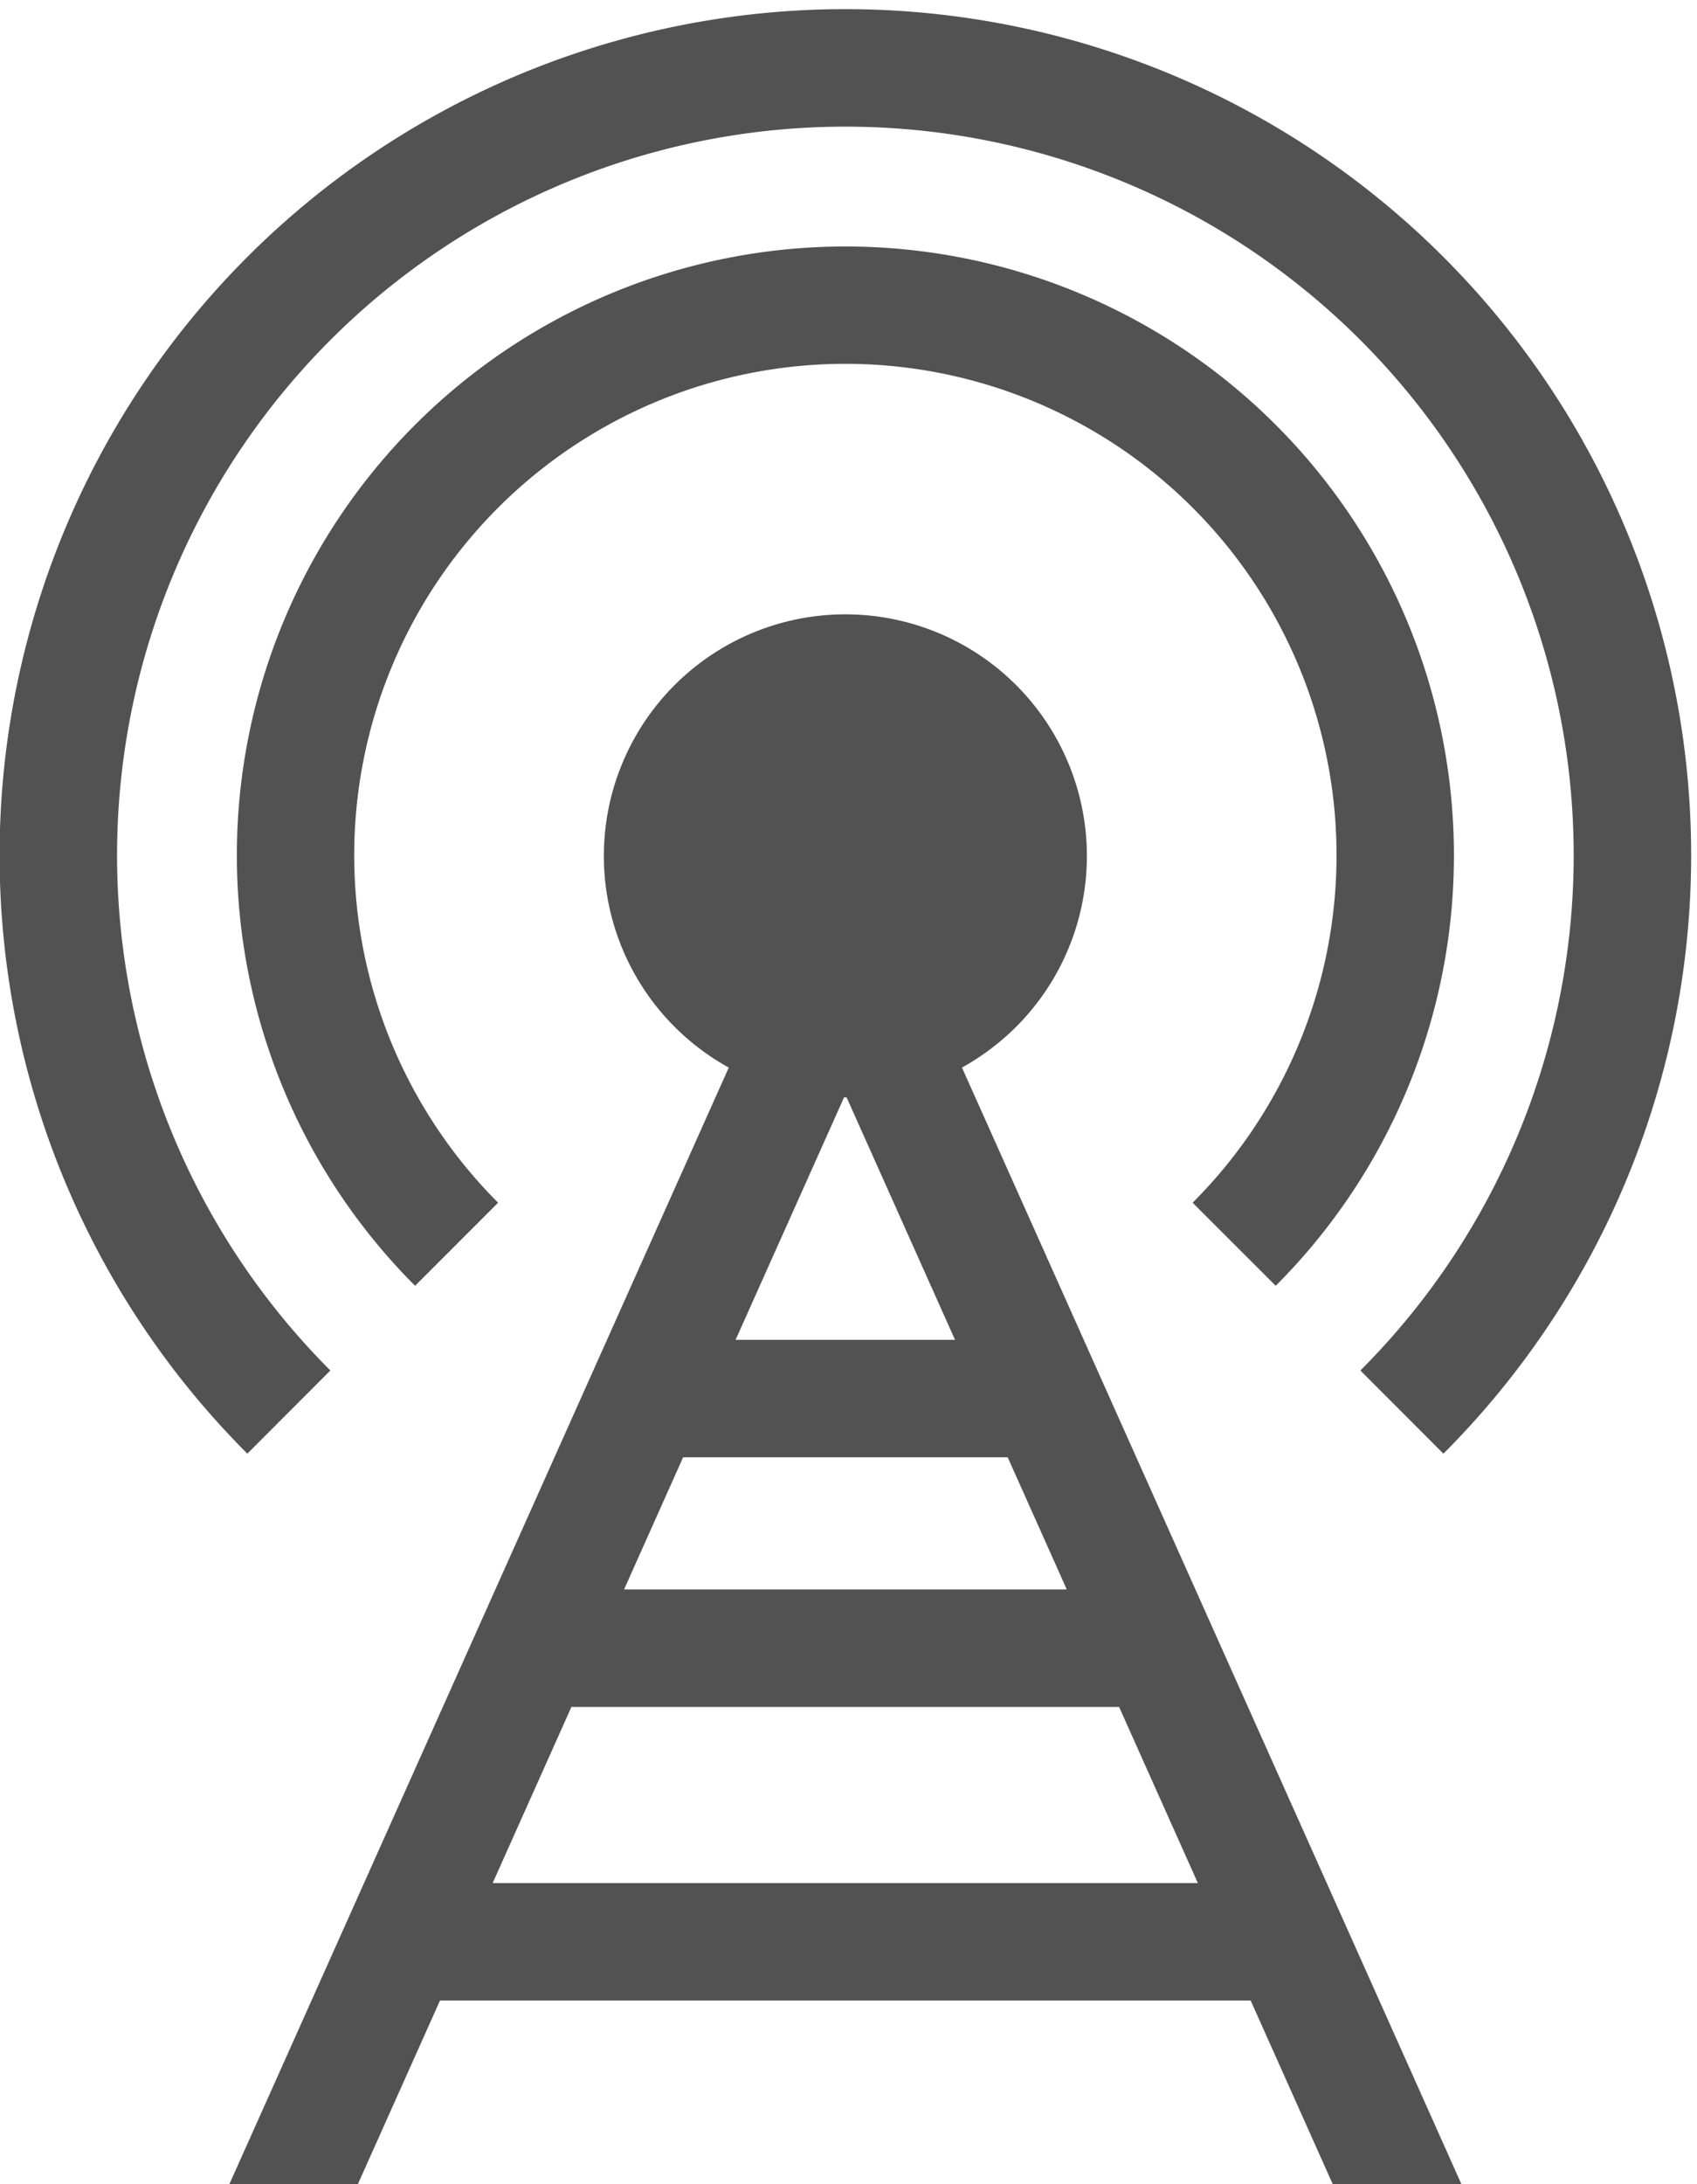 <svg id="Group_1223" data-name="Group 1223" xmlns="http://www.w3.org/2000/svg" xmlns:xlink="http://www.w3.org/1999/xlink" width="36.116" height="46.463" viewBox="0 0 36.116 46.463">
  <defs>
    <clipPath id="clip-path">
      <rect id="Rectangle_519" data-name="Rectangle 519" width="36.116" height="46.462" fill="#525252"/>
    </clipPath>
  </defs>
  <g id="Group_1222" data-name="Group 1222">
    <g id="Group_1221" data-name="Group 1221" clip-path="url(#clip-path)">
      <path id="Path_4754" data-name="Path 4754" d="M343.461,433.382a12.951,12.951,0,1,0-18.316,0l1.767-1.767a10.453,10.453,0,1,1,14.781,0Zm0,0" transform="translate(-316.311 -406.03)" fill="#525252"/>
      <path id="Path_4755" data-name="Path 4755" d="M325.549,437.393a15.5,15.5,0,1,1,21.921,0l1.767,1.769a18,18,0,1,0-25.455,0Zm0,0" transform="translate(-318.518 -408.239)" fill="#525252"/>
    </g>
  </g>
  <path id="Path_4756" data-name="Path 4756" d="M336.856,425.328a5.225,5.225,0,0,0,1.161-.875,5.14,5.14,0,1,0-6.124.875L321.265,449.08H324l1.747-3.905H343l1.746,3.905h2.739Zm-2.51.635h.055l2.307,5.157h-4.67Zm-3.425,7.656h6.908l1.257,2.81h-9.421Zm-4.053,9.057,1.676-3.747H340.2l1.676,3.747Zm0,0" transform="translate(-316.383 -402.618)" fill="#525252"/>
</svg>
